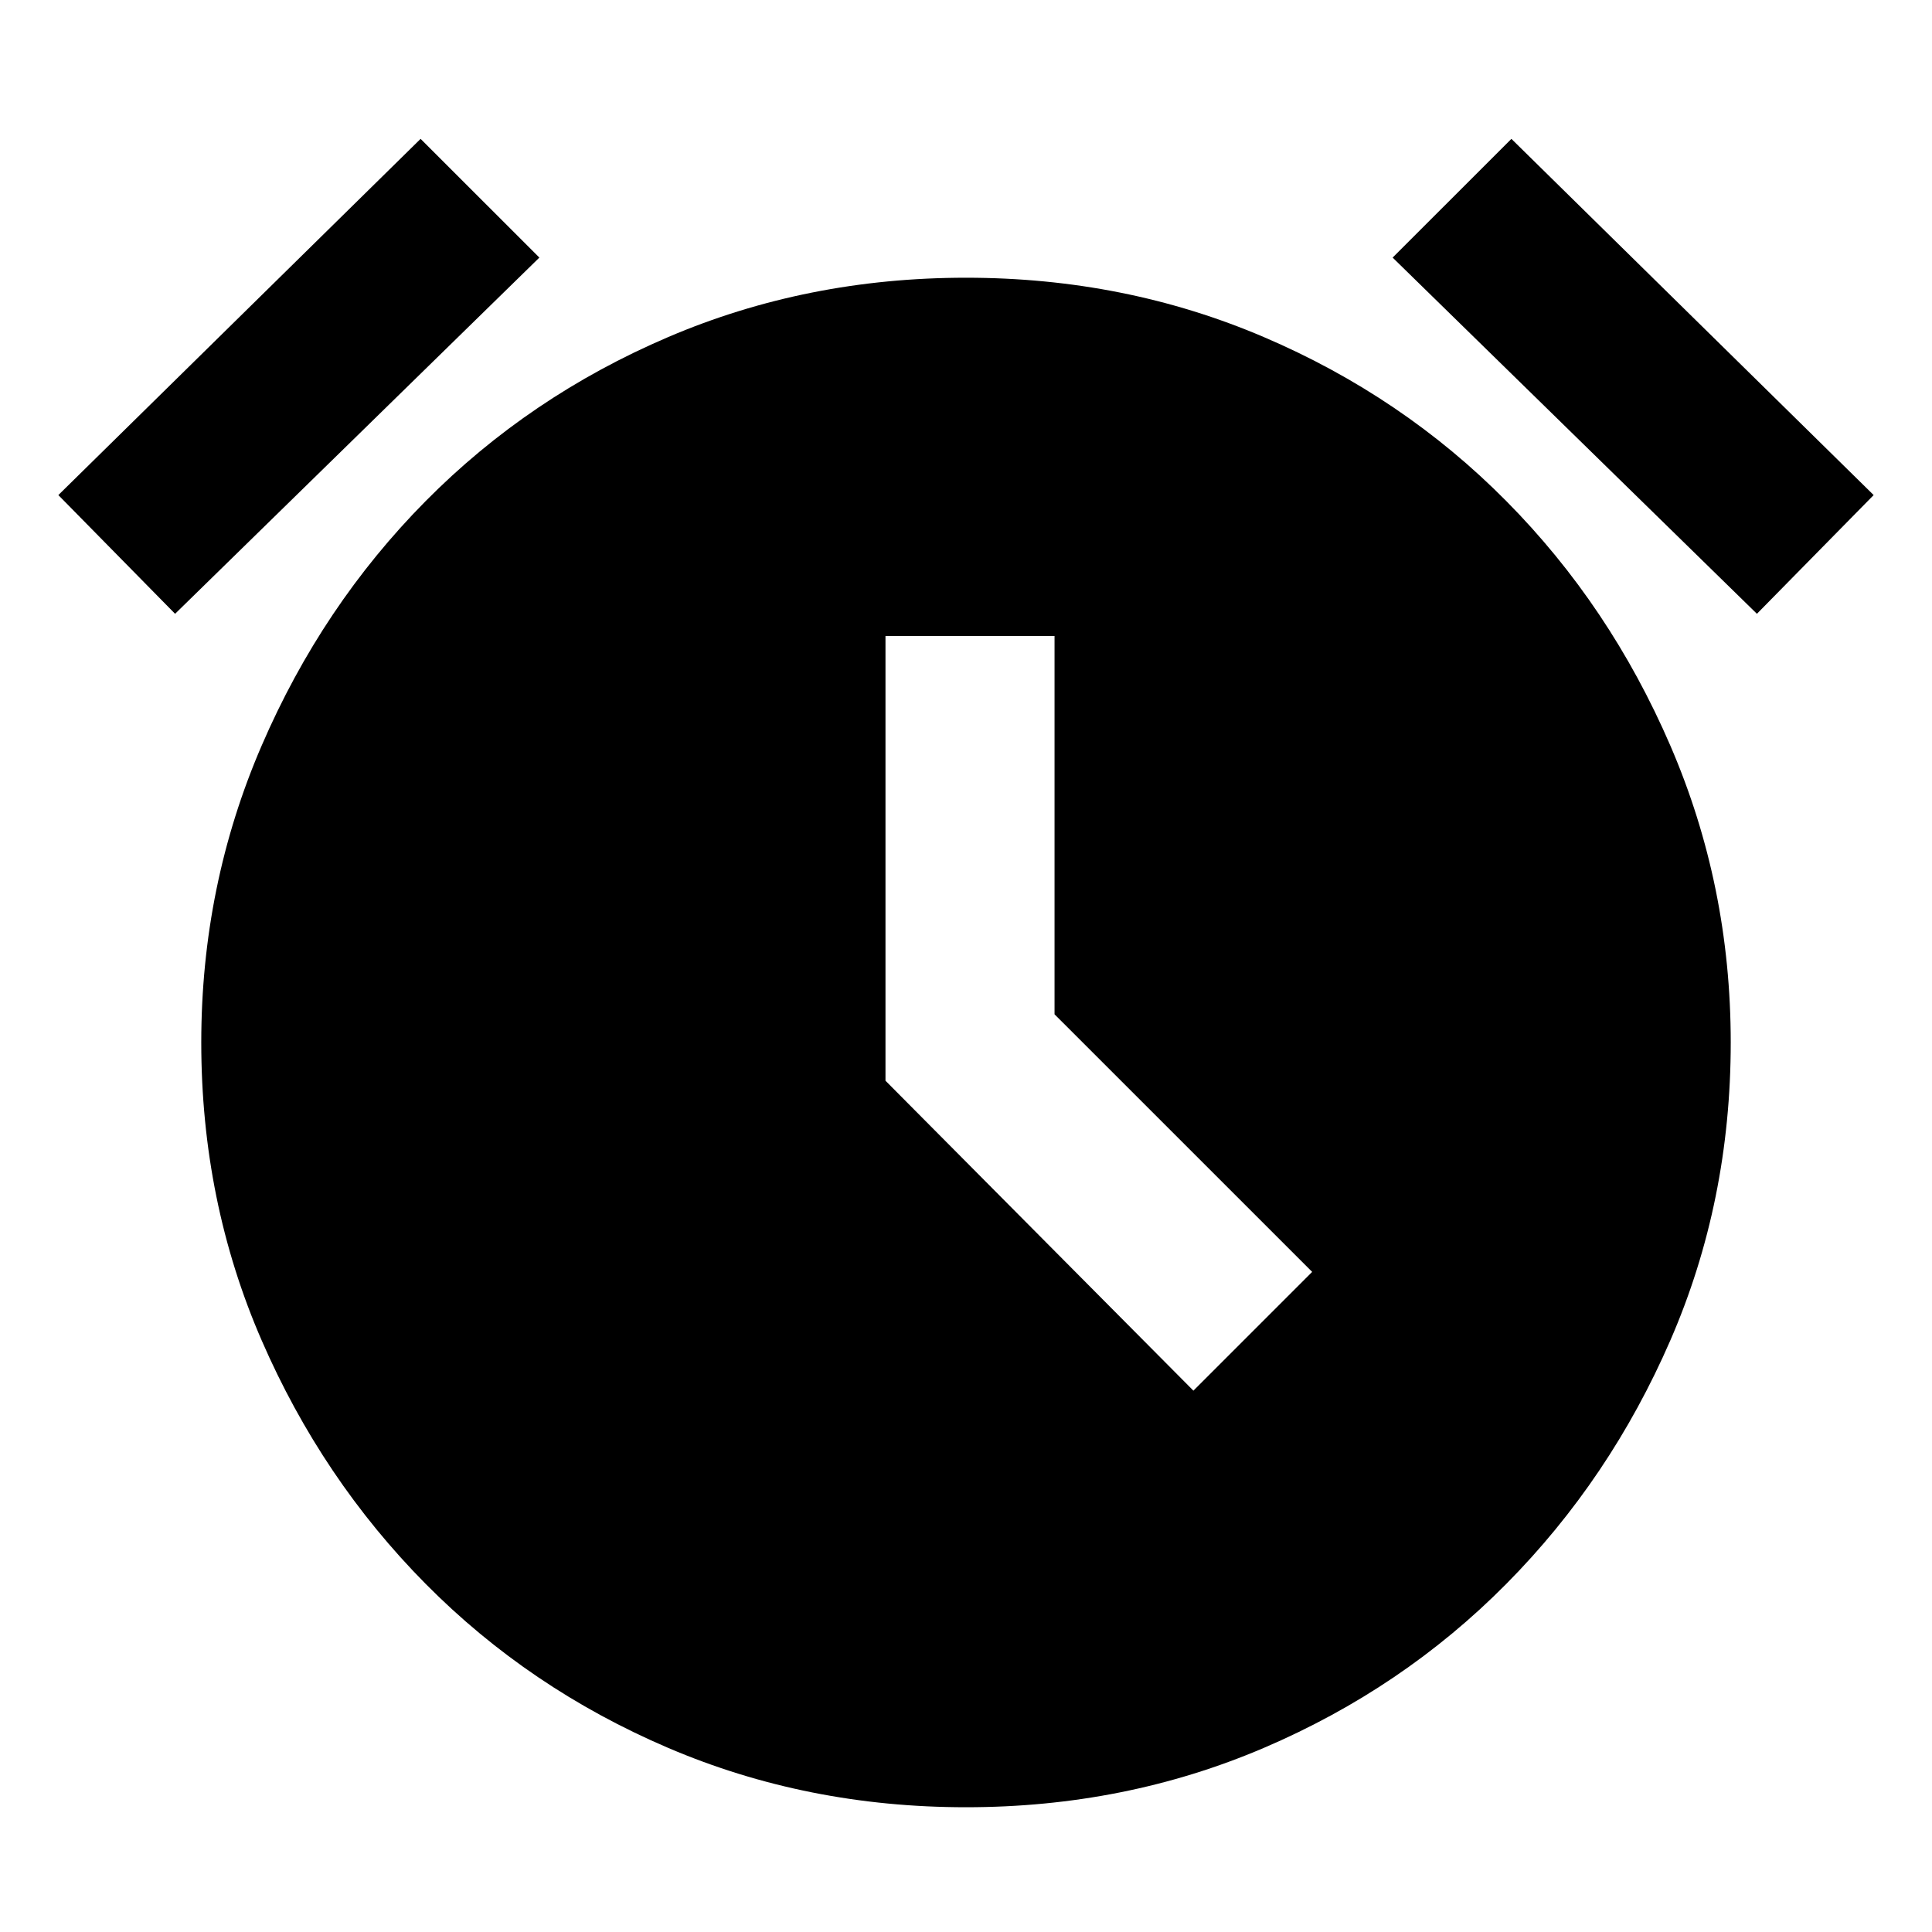 <svg xmlns="http://www.w3.org/2000/svg" height="40" width="40"><path d="M20 37.417q-3.292 0-6.167-1.229-2.875-1.23-5.021-3.396-2.145-2.167-3.395-5.042t-1.25-6.167q0-3.25 1.25-6.145 1.25-2.896 3.395-5.063 2.146-2.167 5.021-3.396T20 5.75q3.292 0 6.167 1.229t5.02 3.396q2.146 2.167 3.396 5.063 1.25 2.895 1.25 6.145 0 3.292-1.25 6.167t-3.396 5.042q-2.145 2.166-5.02 3.396-2.875 1.229-6.167 1.229Zm4.708-8.625 2.459-2.459L21.833 21v-7.833h-3.5v9.208Zm-16-25.917 2.459 2.458-7.542 7.375-2.417-2.458Zm22.584 0 7.5 7.375-2.417 2.458-7.542-7.375Z"/></svg>